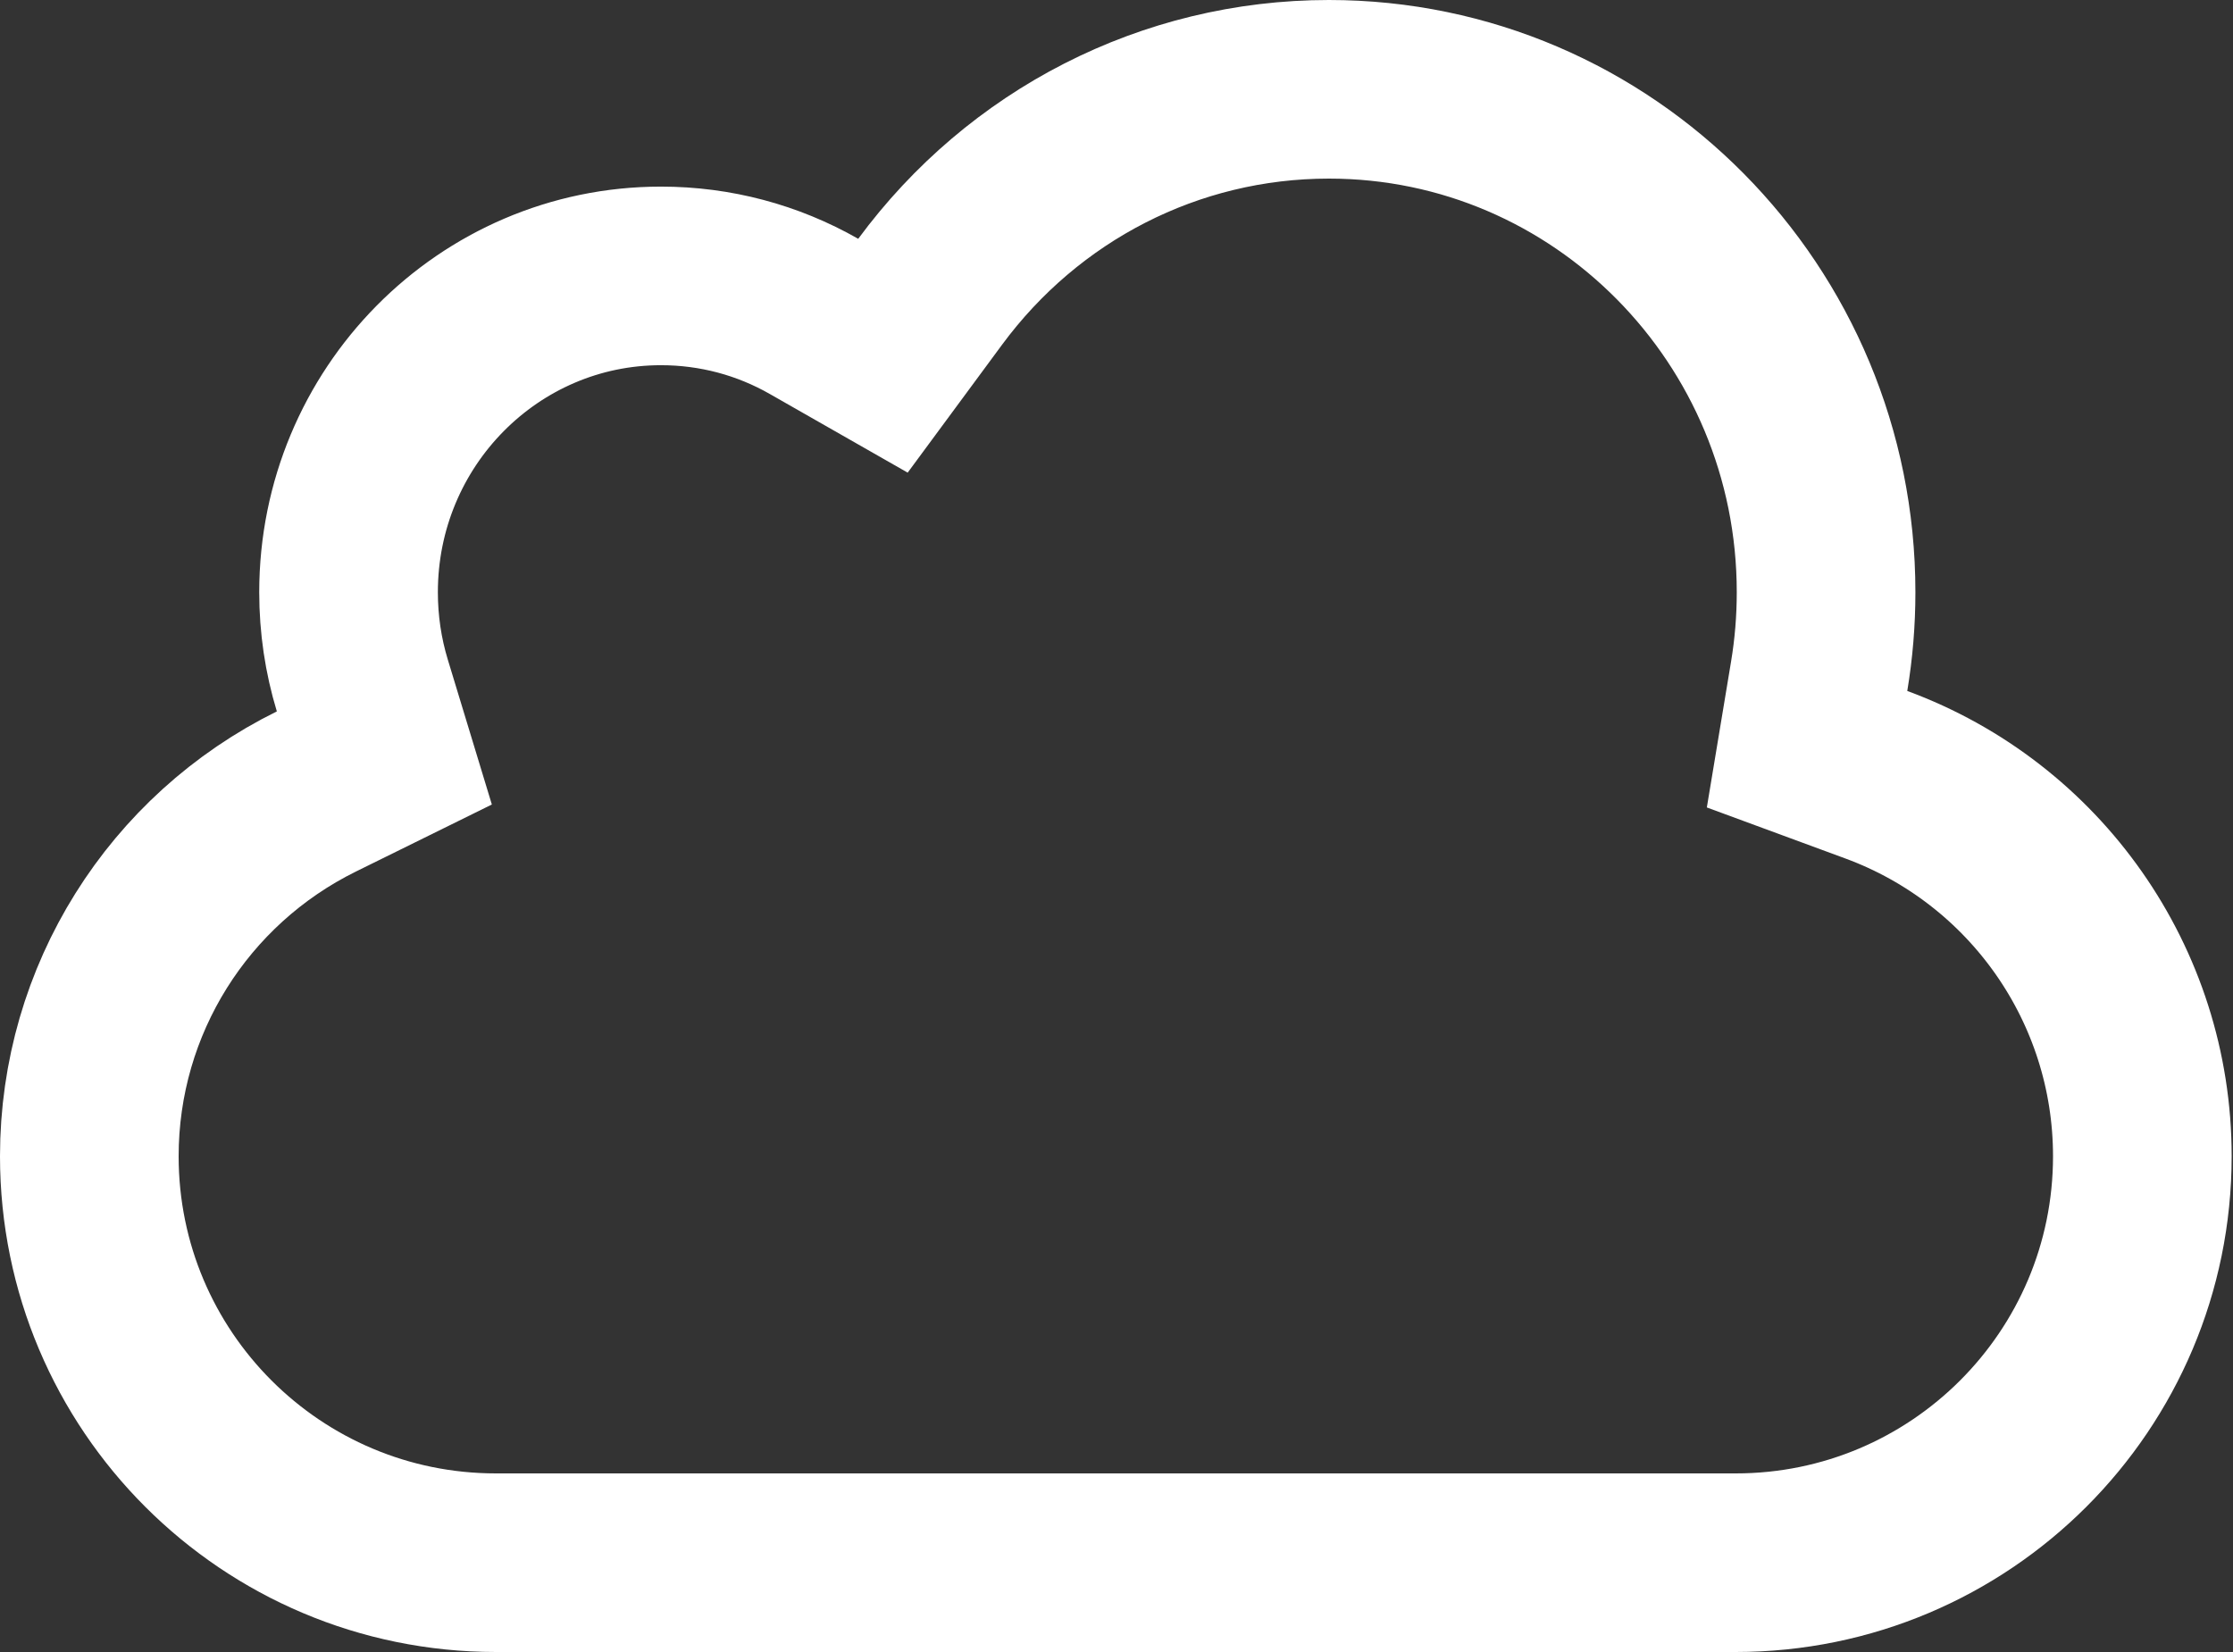 <?xml version="1.0" encoding="UTF-8"?>
<svg width="100px" height="74px" viewBox="0 0 100 74" version="1.1" xmlns="http://www.w3.org/2000/svg" xmlns:xlink="http://www.w3.org/1999/xlink">
    <rect x="0" y="0" width="100" height="74" fill="#333333" stroke="none"/>
    <!-- Generator: Sketch 51.2 (57519) - http://www.bohemiancoding.com/sketch -->
    <title>Cloud 8</title>
    <desc>Created with Sketch.</desc>
    <defs></defs>
    <g id="Page-1" stroke="none" stroke-width="1" fill="none" fill-rule="evenodd">
        <g id="Cloud-8" stroke="#FFFFFF" stroke-width="8">
            <path d="M16.225,30.704 L17.212,33.952 L14.167,35.454 C7.992,38.501 4,44.789 4,51.793 C4,61.85 12.152,70 22.211,70 L77.729,70 C87.785,70 95.94,61.847 95.94,51.793 C95.94,44.102 91.128,37.321 84.03,34.704 L80.925,33.56 L81.467,30.295 C81.673,29.06 81.777,27.802 81.777,26.528 C81.777,14.077 71.799,4 59.511,4 C52.392,4 45.835,7.4 41.653,13.071 L39.541,15.934 L36.451,14.171 C34.377,12.988 32.037,12.359 29.598,12.359 C21.881,12.359 15.609,18.694 15.609,26.528 C15.609,27.963 15.818,29.365 16.225,30.704 Z" id="Cloud"></path>
        </g>
    </g>
</svg>